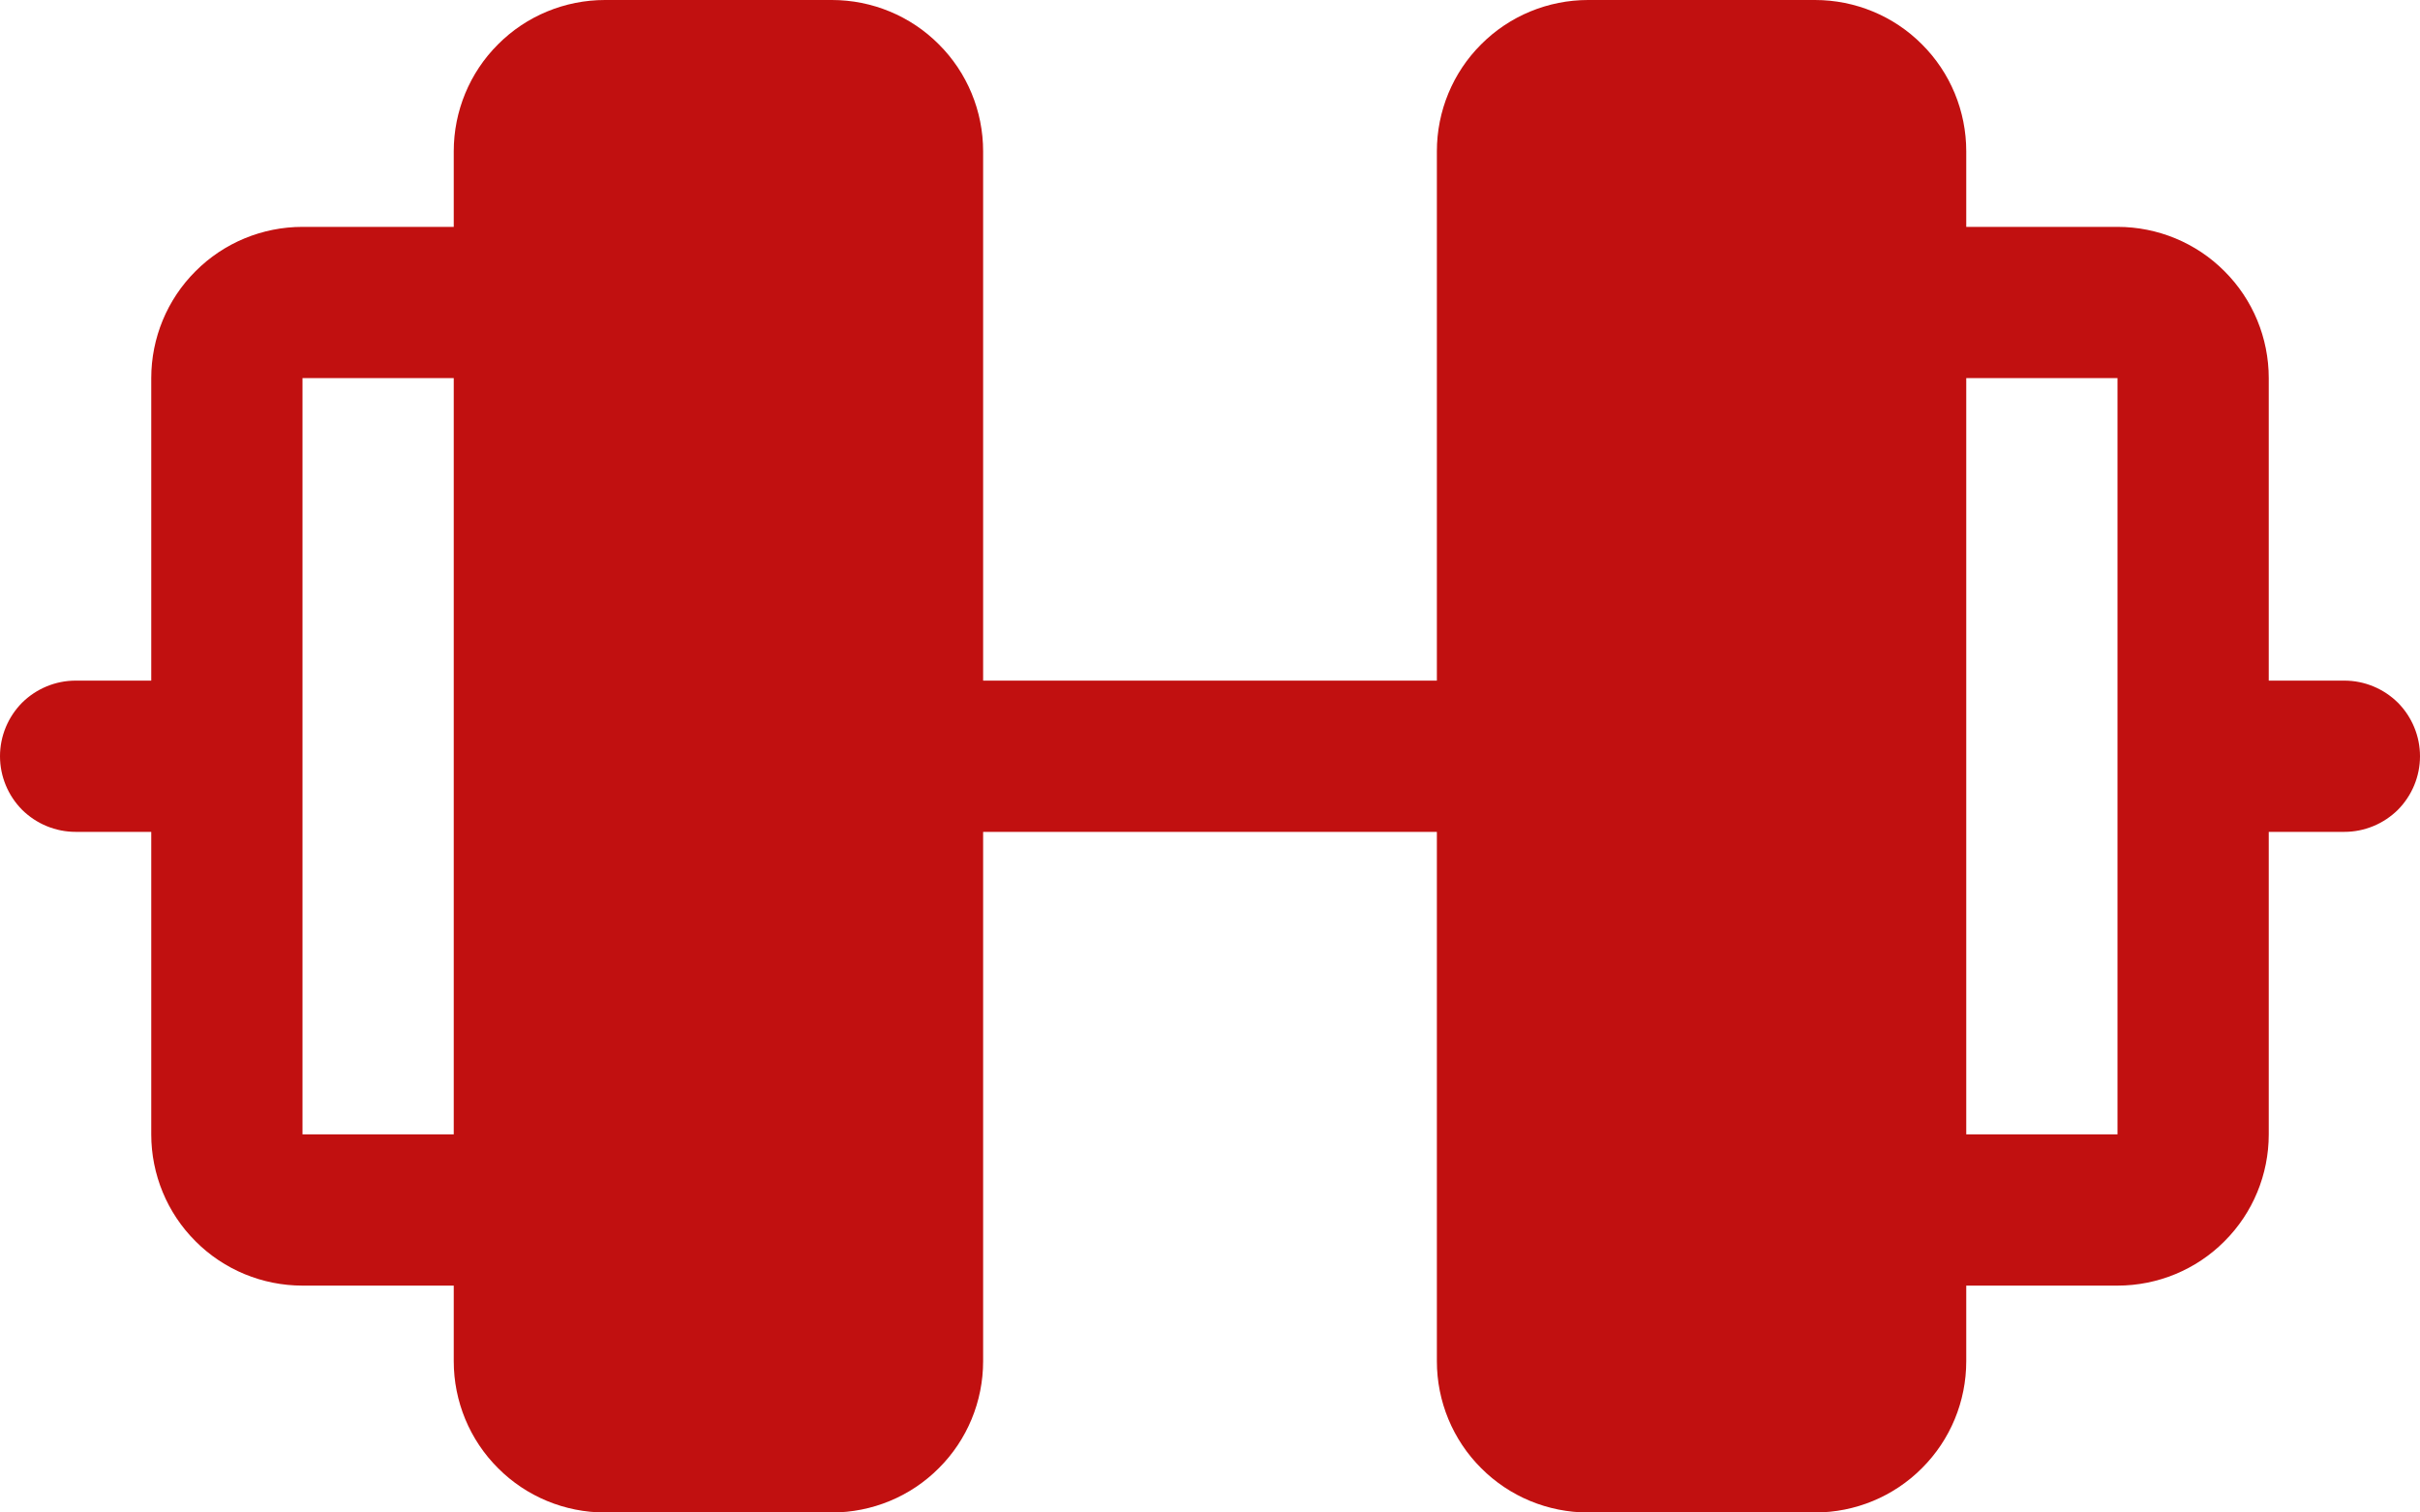 <svg width="16" height="10" viewBox="0 0 16 10" fill="none" xmlns="http://www.w3.org/2000/svg">
<path d="M15.5 4.5H15V2.5C15 2.235 14.895 1.98 14.707 1.793C14.52 1.605 14.265 1.5 14 1.5H13V1C13 0.735 12.895 0.48 12.707 0.293C12.52 0.105 12.265 0 12 0H10.5C10.235 0 9.98 0.105 9.793 0.293C9.605 0.48 9.5 0.735 9.5 1V4.5H6.5V1C6.5 0.735 6.395 0.48 6.207 0.293C6.02 0.105 5.765 0 5.5 0H4C3.735 0 3.48 0.105 3.293 0.293C3.105 0.48 3 0.735 3 1V1.5H2C1.735 1.5 1.48 1.605 1.293 1.793C1.105 1.98 1 2.235 1 2.5V4.5H0.5C0.367 4.5 0.24 4.553 0.146 4.646C0.053 4.74 0 4.867 0 5C0 5.133 0.053 5.26 0.146 5.354C0.24 5.447 0.367 5.5 0.5 5.5H1V7.5C1 7.765 1.105 8.02 1.293 8.207C1.48 8.395 1.735 8.5 2 8.5H3V9C3 9.265 3.105 9.52 3.293 9.707C3.48 9.895 3.735 10 4 10H5.5C5.765 10 6.02 9.895 6.207 9.707C6.395 9.52 6.5 9.265 6.5 9V5.5H9.5V9C9.5 9.265 9.605 9.52 9.793 9.707C9.98 9.895 10.235 10 10.5 10H12C12.265 10 12.52 9.895 12.707 9.707C12.895 9.52 13 9.265 13 9V8.5H14C14.265 8.5 14.52 8.395 14.707 8.207C14.895 8.02 15 7.765 15 7.5V5.5H15.5C15.633 5.5 15.76 5.447 15.854 5.354C15.947 5.26 16 5.133 16 5C16 4.867 15.947 4.74 15.854 4.646C15.76 4.553 15.633 4.5 15.5 4.5ZM2 7.5V2.5H3V7.5H2ZM14 7.5H13V2.5H14V7.5Z" fill="#C11010"/>
</svg>
